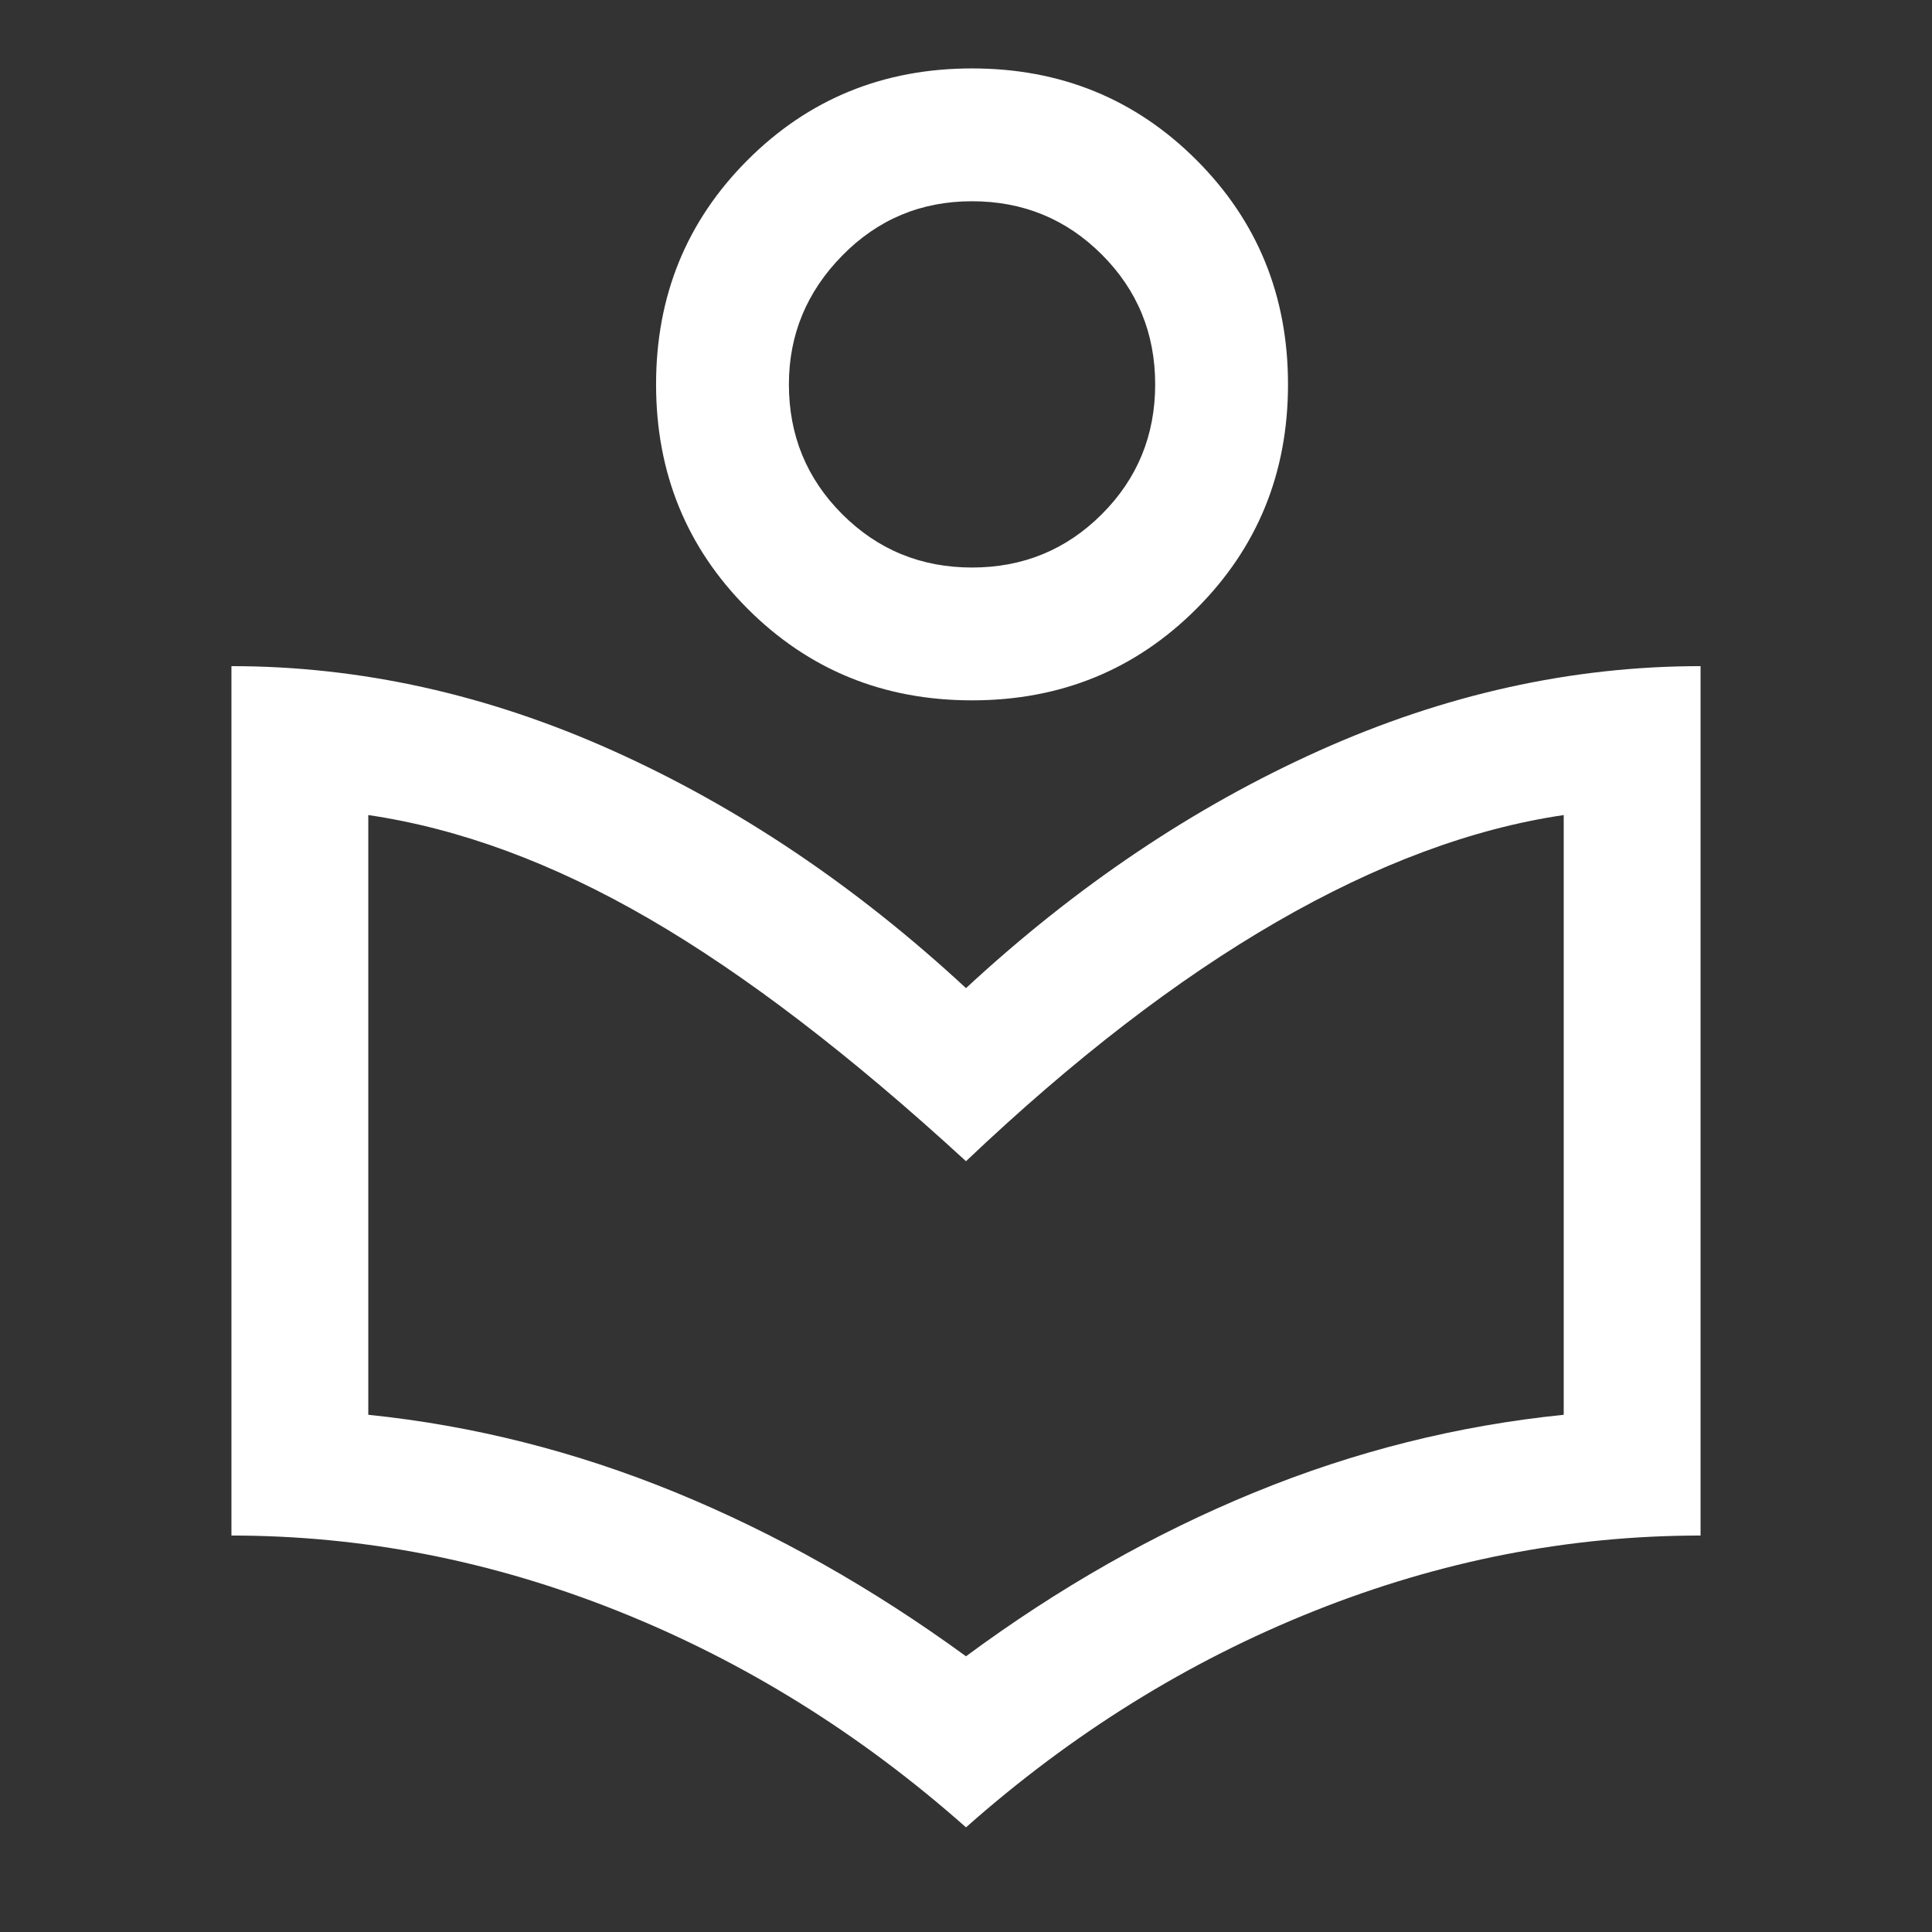 <svg xmlns="http://www.w3.org/2000/svg" height="48" width="48"><rect width="100%" height="100%" fill="#333333" stroke="none"/><path fill="#FFFFFF" d="M24 45.4Q20.05 41.9 15.35 40.025Q10.65 38.15 5.75 38.15V16.55Q10.55 16.55 15.225 18.65Q19.9 20.75 24 24.55Q28.1 20.75 32.775 18.65Q37.45 16.55 42.25 16.55V38.15Q37.35 38.15 32.65 40.025Q27.95 41.9 24 45.4ZM24 41.15Q27.45 38.6 31.175 37.075Q34.9 35.55 38.85 35.15V20.25Q35.45 20.75 31.725 22.9Q28 25.05 24 28.85Q19.7 24.9 16.125 22.825Q12.55 20.75 9.15 20.25V35.15Q13.05 35.55 16.775 37.075Q20.5 38.6 24 41.15ZM24.15 17.4Q20.85 17.4 18.575 15.125Q16.3 12.85 16.3 9.55Q16.3 6.25 18.575 3.975Q20.85 1.7 24.15 1.7Q27.45 1.7 29.725 3.975Q32 6.25 32 9.55Q32 12.85 29.725 15.125Q27.45 17.4 24.15 17.4ZM24.15 14.1Q26.05 14.1 27.375 12.775Q28.7 11.45 28.7 9.55Q28.7 7.65 27.375 6.325Q26.05 5 24.15 5Q22.25 5 20.925 6.35Q19.6 7.7 19.6 9.55Q19.6 11.45 20.925 12.775Q22.25 14.1 24.15 14.1ZM24.1 9.45Q24.1 9.45 24.1 9.45Q24.1 9.45 24.1 9.45Q24.1 9.45 24.1 9.45Q24.1 9.45 24.1 9.45Q24.1 9.45 24.1 9.45Q24.1 9.45 24.1 9.45Q24.1 9.45 24.1 9.45Q24.1 9.45 24.1 9.45ZM24 30.7Q24 30.7 24 30.7Q24 30.7 24 30.7Q24 30.7 24 30.7Q24 30.7 24 30.7Q24 30.7 24 30.7Q24 30.7 24 30.7Q24 30.7 24 30.7Q24 30.7 24 30.7Z"/></svg>